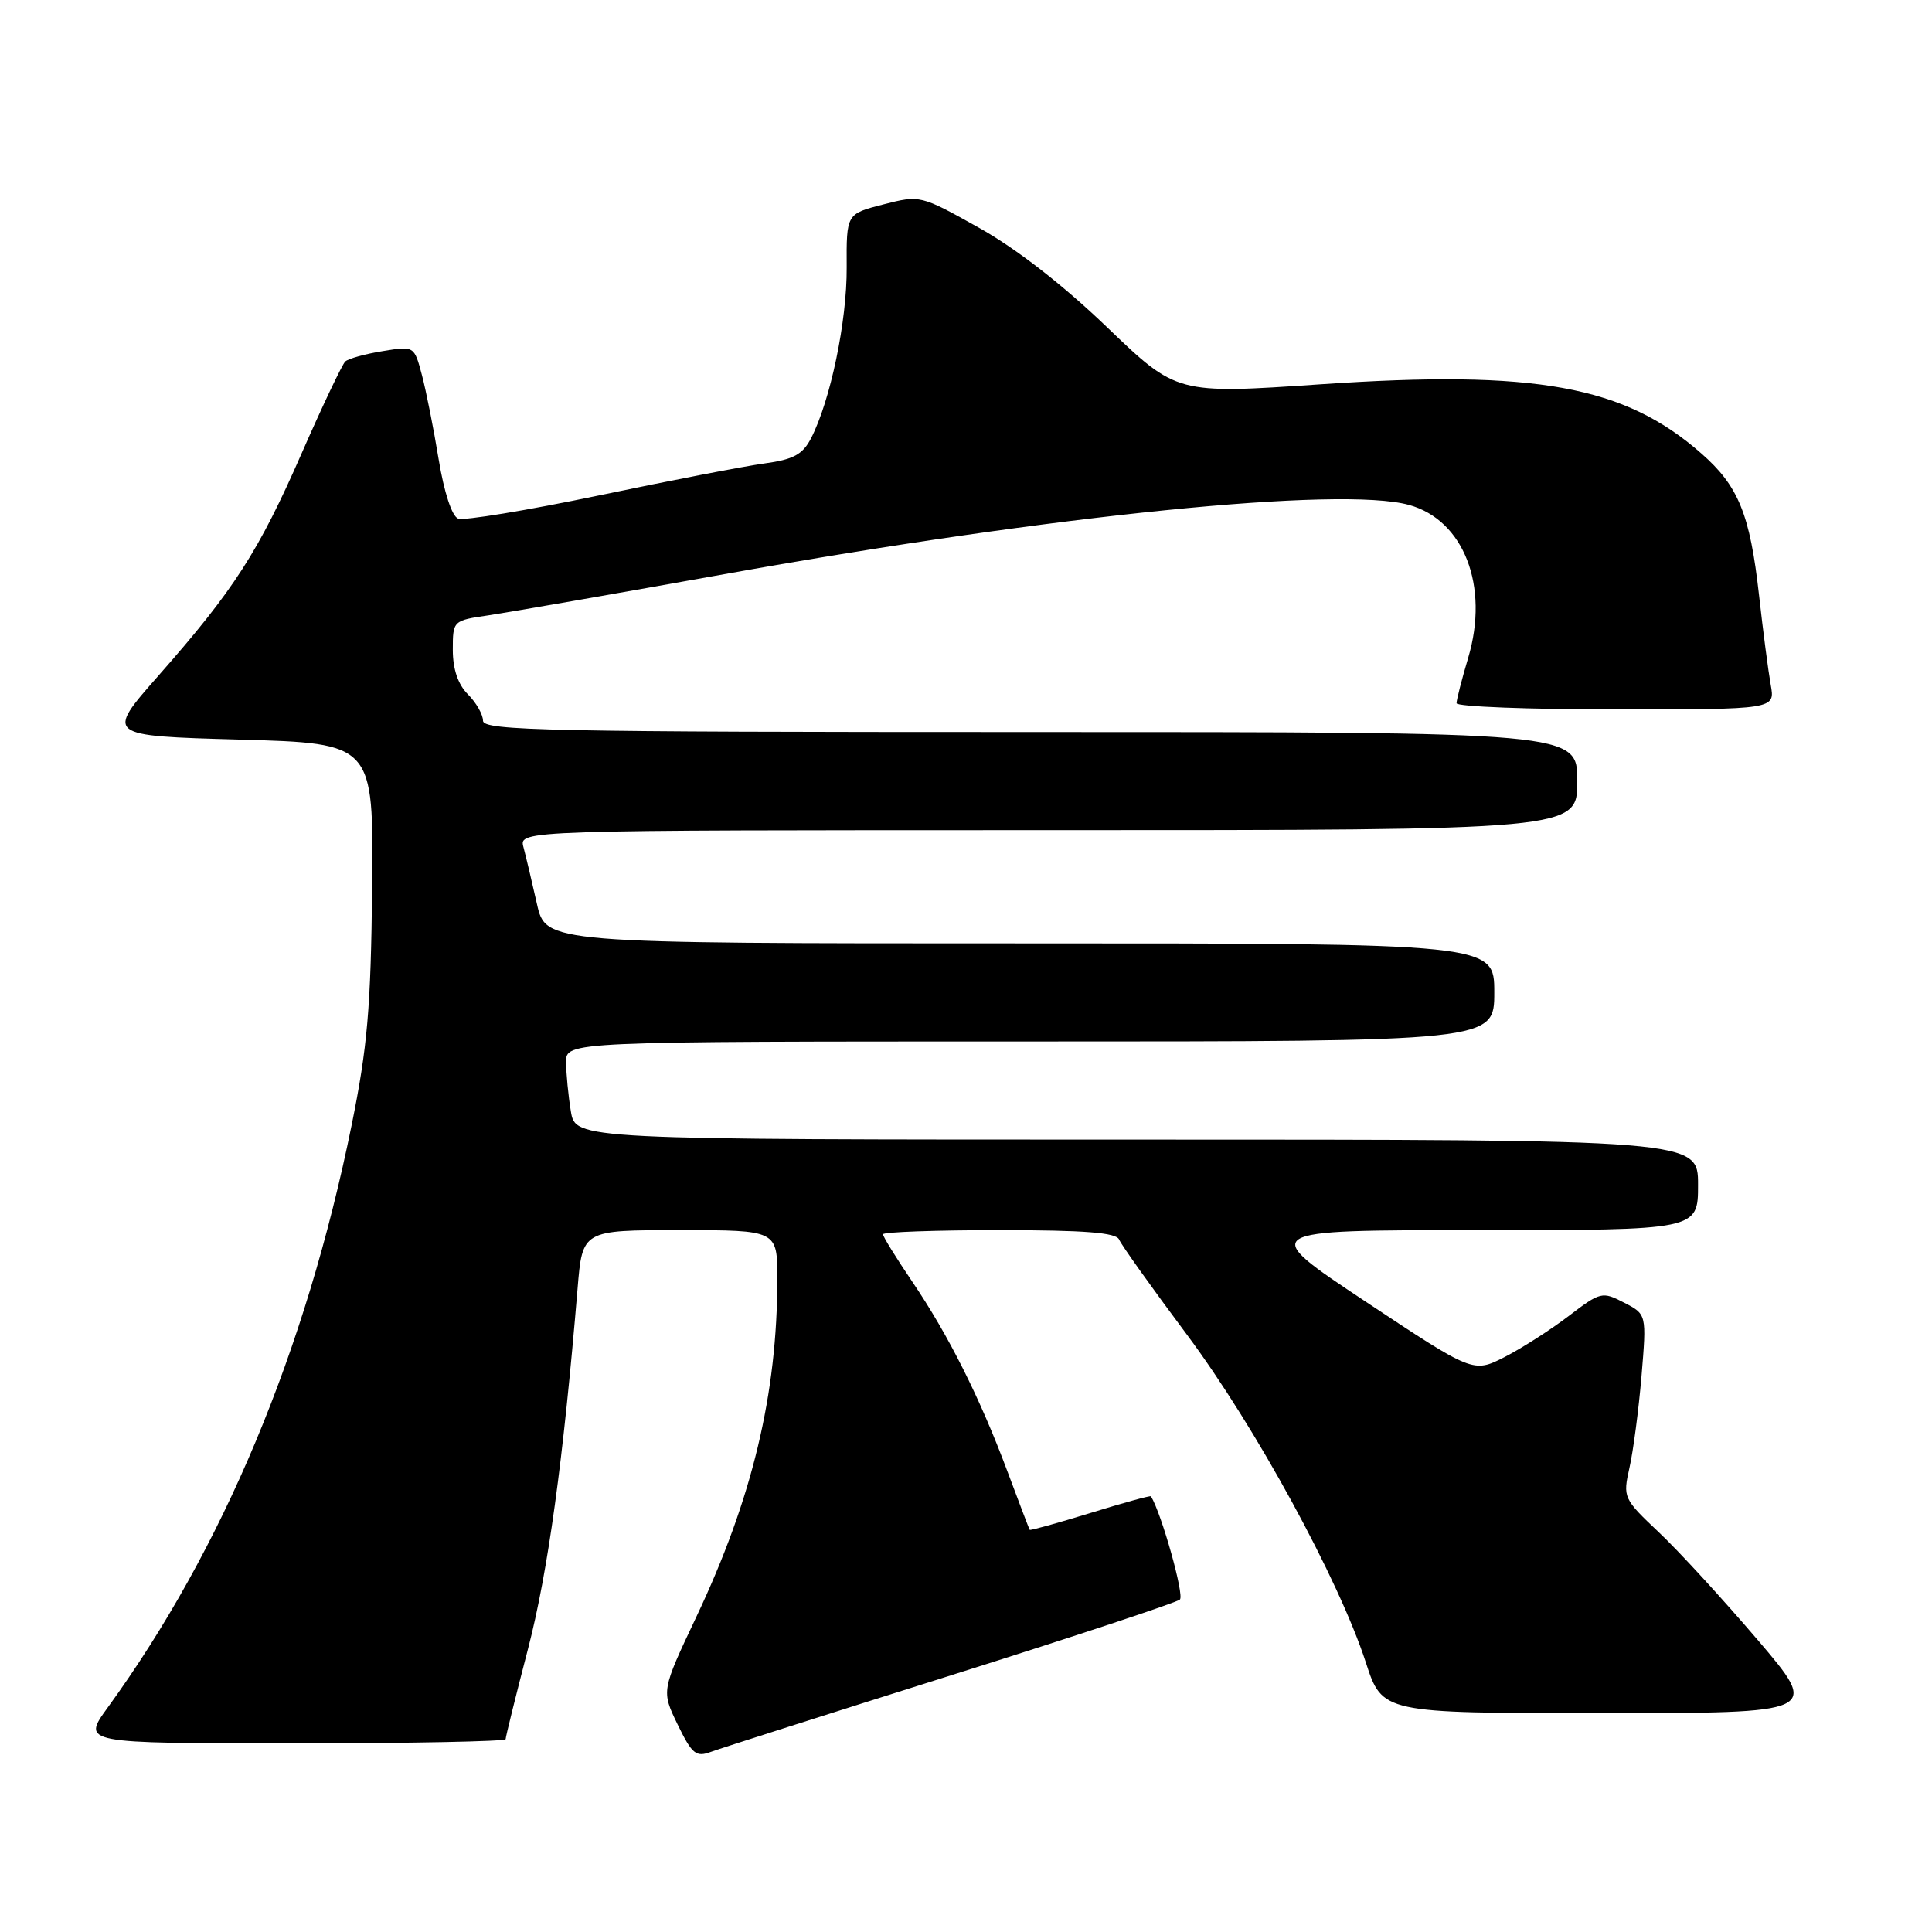 <?xml version="1.0" encoding="UTF-8" standalone="no"?>
<!DOCTYPE svg PUBLIC "-//W3C//DTD SVG 1.1//EN" "http://www.w3.org/Graphics/SVG/1.1/DTD/svg11.dtd" >
<svg xmlns="http://www.w3.org/2000/svg" xmlns:xlink="http://www.w3.org/1999/xlink" version="1.1" viewBox="0 0 256 256">
 <g >
 <path fill="currentColor"
d=" M 126.00 221.99 C 142.22 216.88 155.88 212.36 156.34 211.95 C 156.96 211.41 153.93 200.61 152.51 198.27 C 152.44 198.14 148.82 199.14 144.48 200.48 C 140.13 201.82 136.51 202.82 136.44 202.71 C 136.36 202.59 135.04 199.12 133.50 195.00 C 129.87 185.26 125.67 176.89 120.86 169.80 C 118.74 166.67 117.00 163.86 117.00 163.55 C 117.00 163.25 123.93 163.00 132.39 163.00 C 143.77 163.00 147.92 163.33 148.29 164.25 C 148.57 164.94 152.61 170.61 157.28 176.86 C 166.35 189.03 177.38 209.24 180.97 220.25 C 183.16 227.00 183.16 227.00 212.17 227.00 C 241.18 227.00 241.18 227.00 232.86 217.25 C 228.28 211.89 222.40 205.47 219.77 203.00 C 215.11 198.60 215.03 198.41 215.91 194.50 C 216.41 192.30 217.13 186.82 217.51 182.33 C 218.19 174.15 218.19 174.15 215.20 172.61 C 212.31 171.11 212.08 171.16 207.86 174.38 C 205.46 176.21 201.63 178.66 199.36 179.82 C 195.21 181.93 195.21 181.93 180.95 172.47 C 166.69 163.00 166.69 163.00 195.84 163.00 C 225.00 163.00 225.00 163.00 225.00 157.00 C 225.00 151.00 225.00 151.00 150.63 151.00 C 76.26 151.00 76.26 151.00 75.64 147.25 C 75.30 145.19 75.02 142.26 75.01 140.75 C 75.00 138.00 75.00 138.00 136.50 138.00 C 198.00 138.00 198.00 138.00 198.00 131.50 C 198.00 125.00 198.00 125.00 135.16 125.00 C 72.32 125.00 72.32 125.00 71.14 119.75 C 70.49 116.86 69.69 113.49 69.36 112.25 C 68.77 110.00 68.77 110.00 138.88 110.00 C 209.00 110.00 209.00 110.00 209.00 103.50 C 209.00 97.00 209.00 97.00 136.50 97.00 C 72.72 97.00 64.00 96.82 64.00 95.50 C 64.00 94.68 63.10 93.10 62.00 92.00 C 60.69 90.69 60.00 88.67 60.00 86.11 C 60.00 82.24 60.02 82.22 64.75 81.53 C 67.36 81.14 81.67 78.65 96.54 75.98 C 139.76 68.24 177.64 64.42 186.68 66.90 C 193.97 68.89 197.37 77.66 194.54 87.17 C 193.69 90.03 193.00 92.73 193.00 93.18 C 193.00 93.63 202.50 94.00 214.11 94.00 C 235.22 94.00 235.22 94.00 234.63 90.75 C 234.31 88.96 233.61 83.61 233.08 78.85 C 231.88 68.14 230.36 64.40 225.44 60.09 C 215.23 51.11 203.49 48.98 175.01 50.92 C 155.92 52.22 155.92 52.22 146.69 43.36 C 140.85 37.75 134.62 32.91 129.70 30.17 C 121.98 25.85 121.91 25.84 117.04 27.09 C 112.15 28.34 112.15 28.34 112.19 35.42 C 112.24 42.53 110.03 53.11 107.46 58.09 C 106.35 60.23 105.12 60.89 101.29 61.41 C 98.65 61.77 88.76 63.68 79.30 65.66 C 69.84 67.63 61.47 69.01 60.71 68.72 C 59.88 68.40 58.85 65.26 58.12 60.84 C 57.46 56.80 56.46 51.78 55.90 49.67 C 54.88 45.84 54.88 45.84 50.69 46.53 C 48.39 46.90 46.16 47.52 45.75 47.90 C 45.34 48.29 42.74 53.75 39.98 60.05 C 34.28 73.07 31.00 78.17 21.02 89.50 C 13.97 97.50 13.97 97.50 31.74 98.00 C 49.50 98.50 49.50 98.50 49.31 117.60 C 49.14 133.54 48.69 138.76 46.59 149.10 C 40.51 179.04 29.54 205.22 14.28 226.25 C 10.83 231.00 10.83 231.00 38.91 231.00 C 54.36 231.00 67.00 230.75 67.00 230.45 C 67.00 230.14 68.33 224.77 69.96 218.50 C 72.61 208.29 74.63 193.59 76.53 170.75 C 77.17 163.00 77.17 163.00 90.09 163.00 C 103.00 163.00 103.00 163.00 103.00 169.43 C 103.00 184.74 99.69 198.57 92.25 214.28 C 87.63 224.05 87.63 224.05 89.79 228.51 C 91.71 232.45 92.22 232.87 94.23 232.12 C 95.48 231.66 109.78 227.10 126.00 221.99 Z "/>
</g>
</svg>